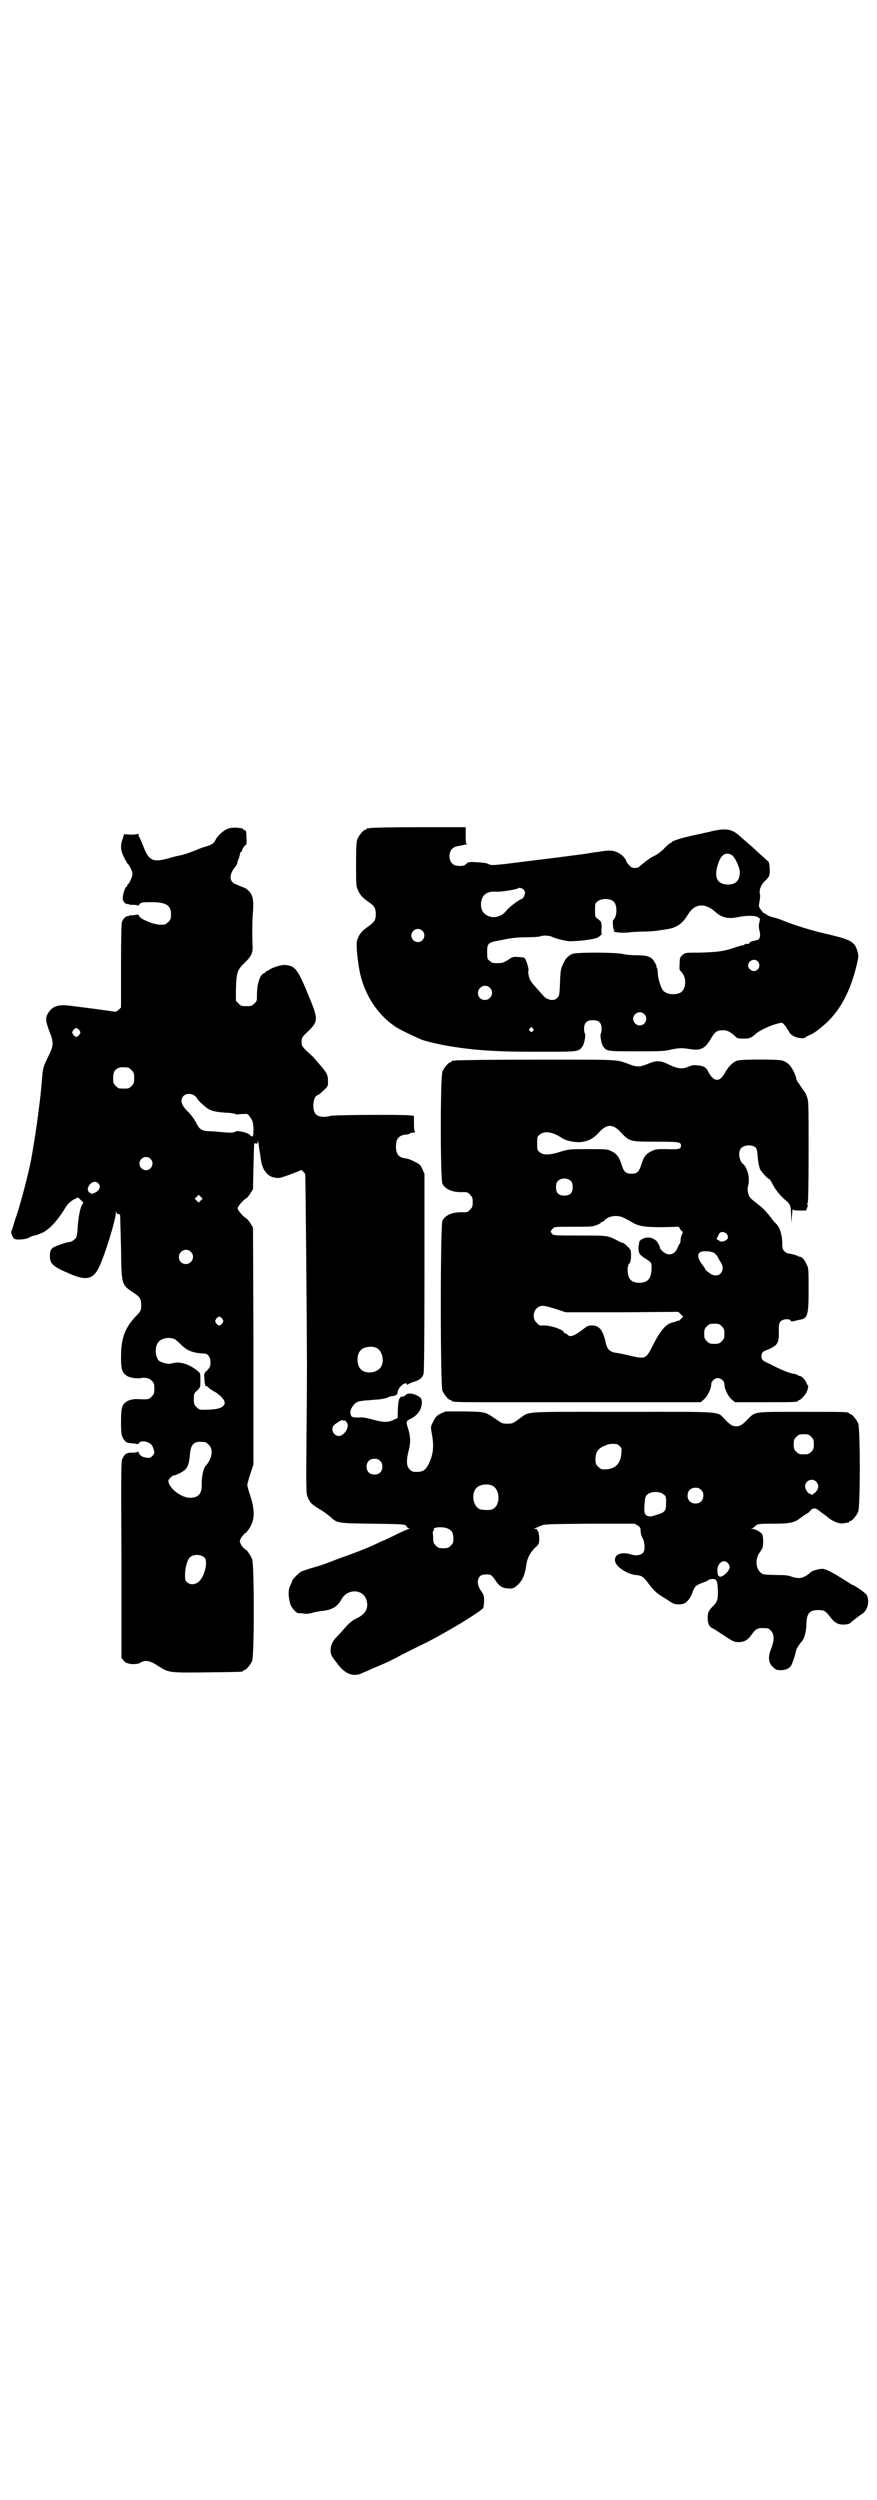 <?xml version="1.0" standalone="no"?>
<!DOCTYPE svg PUBLIC "-//W3C//DTD SVG 20010904//EN"
 "http://www.w3.org/TR/2001/REC-SVG-20010904/DTD/svg10.dtd">
<svg version="1.0" xmlns="http://www.w3.org/2000/svg"
 width="1000pt" height="2850pt" viewBox="0 0 1000 2850"
 preserveAspectRatio="xMidYMid meet">
<g transform="translate(0,2850) scale(0.5,-0.5)"
fill="#000000" stroke="none">
<path d="M521 3811 c-10 -3 -25 -16 -30 -27 -3 -7 -9 -10 -21 -14 -5 -1 -12
-4 -15 -5 -14 -6 -33 -13 -43 -15 -6 -1 -18 -4 -28 -7 -35 -10 -45 -5 -57 27
-3 8 -7 17 -8 19 -2 3 -3 6 -3 8 0 2 -1 3 -1 2 -1 -1 -8 -2 -16 -2 l-16 1 -3
-10 c-6 -14 -5 -27 2 -41 3 -7 7 -13 8 -15 6 -6 12 -18 12 -25 0 -6 -7 -21
-10 -23 -1 0 -2 -2 -2 -3 0 -2 -1 -3 -2 -3 -2 0 -8 -16 -8 -25 -1 -7 6 -16 12
-14 1 0 2 0 2 -1 0 -1 5 -1 10 -1 6 0 10 -1 10 -2 0 -1 2 1 4 3 3 4 5 5 21 5
38 1 51 -6 51 -27 0 -11 -1 -13 -6 -18 -3 -3 -7 -6 -9 -6 -11 -1 -15 0 -24 2
-15 4 -33 13 -34 18 -1 3 -2 3 -8 2 -3 -1 -8 -1 -10 -1 -3 0 -5 0 -5 -1 0 -1
-1 -1 -2 -1 -4 1 -11 -5 -14 -13 -1 -5 -2 -34 -2 -101 l0 -94 -6 -6 c-3 -2 -6
-4 -6 -4 -1 0 -20 3 -42 6 -23 3 -47 6 -55 7 -32 5 -46 1 -56 -14 -8 -12 -8
-19 3 -47 9 -23 8 -30 -5 -56 -10 -21 -11 -23 -13 -46 -3 -40 -7 -68 -10 -91
-1 -7 -2 -17 -3 -21 -1 -10 -8 -52 -12 -75 -6 -32 -27 -112 -36 -135 -1 -4 -4
-12 -5 -17 -2 -5 -3 -10 -4 -11 -2 -2 2 -13 6 -17 4 -4 27 -2 34 2 3 2 8 4 12
5 4 0 13 4 20 7 17 9 34 28 54 61 4 5 9 10 16 14 l10 5 6 -6 6 -6 -4 -7 c-4
-9 -8 -31 -9 -52 0 -8 -2 -17 -3 -20 -3 -5 -11 -11 -17 -11 -4 0 -25 -7 -33
-11 -9 -4 -11 -11 -10 -26 2 -14 9 -20 47 -36 35 -15 51 -12 64 14 11 20 39
109 39 125 0 5 1 5 1 2 1 -2 3 -4 4 -4 2 1 4 -1 5 -3 0 -2 1 -35 2 -74 1 -85
1 -84 28 -102 15 -10 18 -14 18 -29 0 -12 -1 -14 -15 -28 -23 -26 -31 -48 -31
-91 0 -26 2 -34 12 -41 6 -5 24 -8 33 -6 9 2 20 0 25 -6 5 -5 6 -7 6 -18 0
-11 -1 -13 -6 -18 -6 -7 -9 -7 -32 -6 -7 1 -21 -2 -26 -6 -10 -7 -12 -14 -12
-46 0 -27 1 -30 5 -38 6 -9 8 -10 22 -11 5 0 10 -1 10 -2 1 0 3 1 4 3 6 8 27
2 31 -8 5 -12 5 -16 0 -21 -5 -6 -9 -6 -21 -3 -5 2 -8 4 -10 9 -2 3 -3 5 -3 4
0 -2 -4 -3 -12 -3 -13 0 -17 -2 -23 -14 -3 -5 -3 -31 -2 -230 l0 -224 4 -5 c3
-3 5 -6 6 -6 1 0 3 -1 4 -1 5 -3 24 -3 29 1 11 7 22 5 40 -7 25 -16 24 -16
112 -15 80 1 82 1 82 3 0 1 1 2 3 2 4 0 14 12 18 21 5 11 5 221 0 232 -3 8
-11 19 -13 21 -6 2 -15 14 -15 20 0 5 9 18 15 20 0 1 3 4 5 7 14 19 15 42 4
76 -4 11 -7 23 -7 25 0 2 3 14 7 26 l7 21 0 270 -1 270 -6 10 c-3 5 -8 11 -11
12 -8 6 -18 18 -18 22 0 4 10 16 18 22 3 1 8 7 11 12 l6 10 1 52 c1 29 1 52 2
52 0 0 2 0 4 0 3 -1 4 0 4 5 0 4 1 0 2 -8 1 -8 2 -17 3 -19 0 -2 1 -9 2 -15 3
-23 15 -39 32 -41 5 -1 11 -1 13 0 12 3 45 16 46 17 0 1 3 0 5 -3 3 -3 5 -5 5
-6 1 0 4 -374 4 -428 0 -13 0 -86 -1 -162 -1 -133 -1 -139 3 -147 5 -13 10
-17 35 -32 4 -3 11 -8 15 -11 17 -16 15 -16 96 -17 62 -1 74 -1 77 -4 3 -2 4
-4 4 -5 -1 0 1 -1 3 -1 4 0 2 -1 -5 -4 -5 -2 -19 -8 -30 -14 -11 -5 -21 -10
-21 -10 -1 0 -8 -3 -16 -7 -21 -10 -46 -20 -86 -34 -39 -15 -38 -15 -63 -22
-10 -3 -21 -7 -24 -8 -6 -4 -21 -18 -21 -22 0 -1 -2 -6 -4 -10 -5 -9 -5 -25 0
-42 2 -8 13 -20 18 -21 2 0 8 0 13 -1 7 -1 14 0 20 2 6 2 15 3 21 4 23 2 36
10 45 27 14 25 50 23 57 -3 5 -19 -3 -32 -25 -42 -8 -4 -15 -10 -23 -19 -7 -8
-16 -18 -21 -23 -9 -9 -13 -19 -13 -29 0 -10 1 -13 16 -32 17 -23 36 -30 55
-21 4 2 10 4 12 5 2 1 9 4 15 7 6 2 17 7 24 10 7 3 19 9 27 13 14 8 41 21 59
30 9 4 34 17 65 35 35 20 72 44 75 49 1 2 2 10 2 17 0 11 -1 13 -7 22 -12 16
-9 36 7 37 14 1 16 0 23 -9 12 -19 18 -22 35 -23 7 0 10 1 17 7 12 10 18 24
21 45 2 18 9 30 21 42 4 3 8 8 8 11 2 7 0 26 -3 27 -1 0 -2 1 -1 2 1 1 -1 2
-3 2 -5 0 -5 1 -1 2 2 1 8 3 12 5 8 4 14 4 111 5 l103 0 7 -4 c6 -4 7 -6 7
-13 0 -5 2 -12 5 -17 5 -10 5 -26 1 -32 -6 -6 -16 -8 -28 -4 -24 7 -40 -1 -36
-17 3 -12 28 -28 46 -30 14 -1 18 -3 31 -21 14 -18 18 -21 41 -35 16 -11 18
-11 29 -11 10 1 12 2 18 8 4 4 9 12 11 19 5 14 8 17 25 23 6 2 12 5 12 6 0 1
4 1 8 2 10 0 12 -3 13 -24 1 -22 -1 -29 -13 -40 -8 -9 -9 -11 -10 -21 -1 -14
3 -24 10 -27 3 -1 15 -9 27 -17 20 -13 23 -15 32 -15 14 0 22 4 31 17 9 13 14
15 24 15 13 0 14 0 20 -6 8 -8 8 -22 1 -40 -8 -19 -7 -34 4 -43 6 -6 8 -7 17
-7 12 0 21 4 25 12 3 6 9 24 10 31 1 5 6 14 13 22 6 6 11 23 11 41 1 24 7 31
27 31 14 0 16 -2 26 -14 10 -14 18 -19 31 -19 6 0 12 1 14 2 13 11 25 20 30
23 12 8 17 30 9 43 -2 4 -28 22 -31 22 -1 0 -7 4 -15 9 -33 21 -48 29 -57 28
-10 -1 -22 -5 -25 -8 -6 -7 -18 -13 -26 -13 -4 0 -11 1 -16 3 -7 3 -16 4 -35
4 -14 0 -28 1 -31 2 -16 7 -20 33 -7 50 2 3 5 8 6 10 2 8 2 26 -1 31 -3 5 -16
12 -22 12 -4 0 -4 1 -1 1 2 1 5 3 8 6 4 4 6 5 40 5 40 0 49 2 65 15 5 3 11 8
14 9 3 2 6 5 7 7 3 4 11 5 14 2 1 -1 5 -3 7 -5 2 -2 10 -7 16 -12 14 -12 29
-17 39 -15 5 1 9 2 10 1 0 0 1 1 1 2 0 1 1 2 3 2 4 0 14 12 18 21 5 11 5 191
0 202 -4 9 -14 21 -18 21 -2 0 -3 1 -3 2 0 3 -12 3 -108 3 -110 0 -105 1 -123
-17 -12 -13 -18 -16 -26 -16 -8 0 -14 3 -26 16 -19 19 2 17 -233 17 -233 0
-211 2 -236 -16 -14 -10 -15 -11 -27 -11 -12 0 -13 1 -27 11 -24 16 -22 16
-71 17 l-43 0 -11 -5 c-10 -5 -11 -7 -17 -18 -6 -12 -6 -13 -4 -23 6 -32 5
-50 -6 -73 -7 -15 -14 -19 -28 -19 -9 0 -11 1 -16 6 -7 7 -8 19 -2 43 5 18 4
34 -2 52 -4 13 -4 15 6 20 17 8 27 23 26 40 -1 7 -2 8 -10 13 -12 6 -23 6 -26
2 -2 -2 -5 -4 -7 -4 -9 0 -11 -7 -12 -37 l0 -12 -9 -4 c-12 -7 -27 -6 -50 1
-15 4 -22 5 -31 4 -14 0 -17 1 -18 11 -1 7 8 21 15 24 3 2 11 3 19 4 8 0 21 2
29 2 8 1 18 3 21 4 3 2 9 4 13 4 9 2 10 3 11 10 1 8 12 19 18 19 2 0 3 -1 3
-2 0 -2 0 -2 2 -1 0 1 6 4 12 6 15 4 21 9 24 19 1 5 2 65 2 232 l0 224 -5 11
c-5 10 -6 11 -19 17 -7 4 -16 7 -20 7 -15 2 -21 10 -21 27 0 17 6 25 21 27 4
0 9 1 11 3 3 1 7 2 9 2 3 0 4 1 3 1 -2 1 -3 7 -3 19 l0 18 -10 1 c-20 2 -170
1 -179 -1 -14 -4 -28 -3 -34 3 -10 8 -8 40 3 44 2 0 8 5 14 11 10 9 10 9 10
21 0 13 -2 17 -13 31 -15 17 -20 24 -25 28 -18 16 -22 21 -22 26 -1 13 0 15
14 28 23 22 24 28 5 74 -28 69 -33 76 -58 78 -9 0 -28 -6 -35 -11 -2 -2 -4 -3
-6 -3 -1 0 -2 -1 -2 -2 0 -1 -2 -2 -4 -3 -9 -3 -16 -24 -16 -49 0 -13 0 -15
-6 -20 -6 -6 -7 -6 -18 -6 -11 0 -12 0 -18 6 l-6 6 0 25 c1 39 3 45 18 60 17
16 21 24 20 40 -1 21 -1 59 1 80 2 26 -1 37 -10 46 -4 4 -10 8 -13 8 -2 1 -7
3 -10 4 -3 2 -6 3 -7 3 -1 0 -4 2 -7 5 -7 7 -5 21 6 34 2 2 4 6 5 8 0 2 1 7 3
10 1 3 3 8 3 12 1 3 2 5 3 5 1 0 2 1 2 2 -1 2 5 12 8 13 2 1 3 4 2 17 0 14 -1
17 -4 17 -2 1 -4 2 -4 3 0 1 -1 1 -2 1 -2 1 -7 1 -12 2 -6 0 -13 0 -19 -2z
m-340 -460 c3 -5 3 -5 0 -10 -2 -3 -5 -5 -7 -5 -2 0 -5 2 -7 5 -3 5 -3 5 0 10
2 3 5 5 7 5 2 0 5 -2 7 -5z m111 -85 c1 0 5 -3 8 -6 5 -5 6 -7 6 -18 0 -11 -1
-13 -6 -18 -6 -6 -7 -6 -18 -6 -11 0 -12 0 -18 6 -5 5 -6 7 -6 17 0 14 3 20
12 24 5 2 8 2 22 1z m150 -63 c3 -2 7 -5 7 -7 1 -2 7 -9 14 -15 14 -13 23 -16
52 -18 10 0 20 -2 22 -3 1 -1 4 -1 6 -1 2 1 8 1 13 1 8 1 9 1 15 -8 5 -7 6
-11 7 -23 0 -8 0 -16 -1 -18 -2 -3 -3 -3 -8 2 -3 3 -10 5 -14 6 -4 1 -10 2
-12 2 -2 0 -5 0 -6 -1 -3 -3 -13 -3 -34 -1 -10 1 -23 2 -30 2 -13 1 -19 5 -25
18 -6 11 -12 19 -20 27 -10 10 -14 17 -14 24 0 14 15 20 28 13z m-99 -145 c10
-9 3 -26 -10 -26 -8 0 -15 7 -15 15 0 13 16 20 25 11z m-119 -56 c5 -5 5 -11
-1 -17 -5 -5 -17 -9 -17 -5 0 2 -1 2 -1 1 -3 -2 -6 8 -4 12 5 12 16 16 23 9z
m234 -39 l-5 -5 -4 4 -5 5 4 4 5 5 4 -4 5 -5 -4 -4z m-23 -117 c11 -10 3 -28
-11 -28 -9 0 -16 6 -16 16 0 14 17 22 27 12z m72 -153 c3 -5 3 -5 0 -10 -2 -3
-5 -5 -7 -5 -2 0 -5 2 -7 5 -3 5 -3 5 0 10 2 3 5 5 7 5 2 0 5 -2 7 -5z m-109
-46 c3 -2 8 -6 12 -10 15 -16 29 -22 55 -23 9 0 15 -8 15 -20 0 -9 -1 -11 -7
-18 -7 -6 -8 -8 -7 -17 0 -5 1 -11 1 -13 1 -2 1 -4 1 -5 0 -1 0 -1 1 -1 1 1 4
-1 7 -4 3 -3 8 -6 11 -8 8 -3 20 -14 24 -21 6 -13 -8 -21 -38 -21 -18 -1 -19
0 -25 6 -5 5 -6 7 -6 18 0 12 0 13 8 20 7 7 7 7 7 23 0 15 0 16 -6 21 -11 9
-24 16 -35 18 -10 2 -14 2 -26 -1 -8 -2 -25 3 -29 8 -8 12 -8 32 1 42 7 8 24
11 36 6z m460 -20 c16 -7 20 -37 7 -48 -12 -11 -34 -11 -43 0 -9 10 -9 32 0
42 7 8 24 11 36 6z m-74 -166 c3 2 8 -4 9 -10 1 -10 -10 -25 -20 -25 -13 0
-20 17 -11 25 7 6 19 13 20 11 0 -1 1 -2 2 -1z m1066 -37 c5 -5 6 -7 6 -17 0
-10 -1 -12 -6 -17 -5 -5 -7 -6 -17 -6 -10 0 -12 1 -17 6 -5 5 -6 7 -6 17 0 10
1 12 6 17 5 5 7 6 17 6 10 0 12 -1 17 -6z m-1382 -12 c1 0 5 -3 8 -6 11 -10 8
-31 -6 -47 -6 -5 -10 -25 -10 -41 1 -24 -7 -33 -28 -33 -20 1 -48 23 -48 39 0
3 9 12 12 12 5 0 23 9 27 14 6 6 9 17 10 34 2 17 5 23 13 27 5 2 8 2 22 1z
m945 -9 c5 -5 5 -6 4 -17 -2 -26 -17 -38 -44 -36 -2 0 -6 3 -9 6 -5 5 -6 7 -6
17 0 15 5 23 17 29 12 5 13 6 24 6 7 0 10 -1 14 -5z m-546 -34 c4 -4 5 -7 5
-13 0 -11 -7 -18 -18 -18 -11 0 -18 7 -18 18 0 11 7 18 18 18 6 0 9 -1 13 -5z
m994 -47 c7 -7 7 -16 -2 -25 -5 -4 -8 -6 -9 -5 0 1 -1 2 -3 2 -4 0 -11 11 -11
17 0 13 16 20 25 11z m-739 -9 c19 -8 20 -46 1 -54 -5 -3 -22 -2 -29 0 -15 7
-20 34 -8 48 7 8 24 11 36 6z m477 -10 c4 -4 5 -7 5 -13 0 -11 -7 -18 -18 -18
-11 0 -18 7 -18 18 0 11 7 18 18 18 6 0 9 -1 13 -5z m-86 -10 c6 -4 6 -6 6
-20 0 -18 -3 -21 -19 -26 -15 -5 -16 -5 -21 -4 -9 2 -11 8 -9 28 1 16 2 18 7
22 8 7 28 7 36 0z m-492 -78 c9 -4 13 -10 13 -23 0 -9 -1 -11 -6 -16 -5 -5 -7
-6 -17 -6 -10 0 -12 1 -17 6 -5 5 -6 7 -6 15 0 6 -1 12 -1 15 0 2 1 4 2 4 1 0
1 1 0 3 -2 5 21 7 32 2z m-554 -67 c8 -11 -2 -47 -16 -56 -9 -6 -19 -5 -25 1
-4 4 -4 7 -4 17 0 13 4 31 10 38 7 9 27 9 35 0z m1193 -12 c6 -7 5 -13 -3 -22
-13 -13 -21 -12 -21 5 -1 17 15 28 24 17z"/>
<path d="M844 3812 c-3 -1 -6 -1 -7 0 0 0 -1 0 -1 -2 0 -1 -1 -2 -3 -2 -4 0
-14 -12 -18 -21 -2 -6 -3 -16 -3 -57 0 -50 0 -50 5 -61 5 -11 10 -16 27 -28
10 -7 12 -11 13 -23 0 -15 -2 -19 -14 -28 -20 -14 -24 -20 -29 -35 -2 -10 1
-44 7 -74 11 -49 39 -93 78 -120 9 -7 49 -26 64 -32 28 -9 71 -17 120 -22 47
-4 73 -5 155 -5 80 0 82 0 90 12 5 6 8 27 6 29 -1 1 -2 6 -2 11 0 14 6 20 20
20 14 0 20 -6 20 -20 0 -5 -1 -10 -2 -11 -2 -1 1 -23 5 -28 8 -12 9 -12 74
-12 52 0 62 0 77 3 21 5 29 5 48 2 24 -4 34 1 48 25 8 14 13 18 26 18 11 0 16
-3 27 -12 6 -7 8 -7 21 -7 14 0 16 1 29 12 6 6 36 20 48 22 10 3 11 3 16 -3 3
-3 5 -6 5 -7 0 -1 1 -3 3 -4 1 -2 3 -5 4 -7 4 -6 14 -11 25 -12 6 0 10 0 10 1
0 1 4 3 8 5 11 4 23 13 42 30 32 31 54 73 68 132 4 17 4 20 2 28 -6 23 -14 28
-64 40 -40 9 -79 21 -106 32 -9 4 -20 7 -25 8 -4 1 -9 3 -12 5 -2 2 -6 4 -7 4
-1 0 -4 4 -7 8 -5 7 -5 8 -3 18 1 6 2 13 1 17 -2 10 2 21 11 30 5 4 9 10 10
12 3 7 1 31 -2 33 -2 1 -9 8 -17 15 -8 7 -18 17 -24 22 -5 4 -15 13 -22 19
-20 19 -34 21 -73 11 -13 -3 -33 -7 -45 -10 -22 -5 -39 -11 -39 -13 0 -1 -1
-2 -3 -2 -1 0 -7 -5 -13 -11 -6 -7 -17 -15 -23 -18 -7 -3 -17 -10 -23 -15 -6
-5 -12 -9 -13 -11 -2 -1 -6 -2 -9 -2 -6 0 -8 1 -13 6 -4 4 -7 9 -7 10 0 4 -10
15 -17 18 -11 6 -18 7 -39 4 -10 -2 -23 -3 -27 -4 -4 -1 -20 -3 -35 -5 -28 -4
-104 -13 -159 -20 -29 -3 -32 -3 -37 0 -3 2 -11 3 -25 4 -19 1 -21 1 -25 -3
-5 -5 -8 -6 -20 -5 -11 0 -19 9 -19 22 0 13 7 21 20 23 16 3 24 5 21 5 -4 0
-4 2 -4 19 l0 19 -106 0 c-59 0 -109 -1 -112 -2z m824 -61 c6 -3 14 -18 18
-32 3 -10 0 -24 -6 -29 -5 -6 -18 -8 -28 -6 -20 4 -24 22 -12 53 7 16 16 20
28 14z m-473 -80 c1 -2 3 -5 2 -8 0 -5 -5 -13 -8 -13 -4 0 -29 -19 -34 -26
-13 -17 -36 -20 -50 -7 -7 5 -10 19 -7 30 4 15 14 21 33 20 11 -1 48 5 51 8 2
2 9 0 13 -4z m204 -26 c7 -6 9 -24 4 -36 -2 -4 -4 -7 -5 -7 0 0 -1 -5 0 -11 0
-7 1 -11 3 -11 1 0 1 -1 -1 -2 -5 -3 17 -6 33 -4 8 1 24 2 35 2 10 0 24 1 30
2 6 1 15 2 20 3 24 3 38 12 51 34 15 25 38 27 61 7 15 -14 30 -18 53 -13 20 4
38 4 45 0 5 -3 6 -3 4 -11 -2 -7 -2 -12 0 -20 3 -11 1 -19 -4 -21 -2 0 -7 -2
-12 -3 -4 -1 -8 -3 -7 -4 1 -1 -1 -2 -3 -2 -6 0 -7 0 -9 -2 -2 -2 -3 -2 -3 -1
0 0 -9 -2 -20 -6 -23 -8 -39 -10 -80 -11 -29 0 -31 0 -37 -5 -6 -5 -7 -6 -7
-20 -1 -8 0 -15 0 -15 1 0 4 -4 7 -8 10 -15 6 -39 -7 -44 -14 -6 -33 -2 -39 7
-5 8 -11 29 -11 39 0 5 -1 10 -2 12 -2 1 -2 2 -1 2 2 0 -6 15 -10 18 -6 6 -17
8 -35 8 -9 0 -24 1 -32 3 -20 4 -105 4 -115 0 -9 -4 -16 -11 -21 -23 -5 -11
-6 -14 -7 -46 -1 -23 -2 -28 -6 -31 -7 -9 -25 -5 -33 6 -2 2 -9 10 -16 18 -11
12 -14 17 -16 25 -1 5 -2 11 -1 12 2 3 -5 27 -9 30 -2 1 -9 2 -15 2 -11 1 -13
0 -23 -7 -10 -6 -13 -7 -24 -7 -10 0 -13 1 -17 5 -6 4 -6 6 -6 20 0 21 1 22
34 28 19 4 34 6 54 6 15 0 30 1 33 2 6 3 22 2 27 -1 8 -4 32 -10 41 -10 19 0
54 4 62 8 5 2 13 10 10 10 0 0 -1 6 0 13 0 13 0 13 -10 21 -5 3 -5 5 -5 19 0
14 0 16 6 20 8 7 28 7 36 0z m-436 -67 c10 -9 3 -26 -10 -26 -8 0 -15 7 -15
15 0 13 16 20 25 11z m765 -70 c8 -9 2 -22 -9 -22 -6 0 -13 7 -13 12 0 12 15
18 22 10z m-611 -60 c11 -10 3 -28 -11 -28 -9 0 -16 6 -16 16 0 14 17 22 27
12z m352 -60 c10 -9 3 -26 -10 -26 -8 0 -15 7 -15 15 0 13 16 20 25 11z m-254
-33 c3 -3 3 -3 0 -6 -3 -3 -3 -3 -6 0 -3 2 -3 3 -1 6 4 4 4 4 7 0z"/>
<path d="M1038 3282 c-3 -1 -6 -1 -7 0 0 0 -1 0 -1 -2 0 -1 -1 -2 -3 -2 -4 0
-14 -12 -18 -21 -5 -12 -5 -246 0 -256 7 -13 23 -20 47 -19 9 0 11 0 16 -6 5
-5 6 -7 6 -17 0 -10 -1 -12 -6 -17 -5 -6 -7 -6 -16 -6 -24 1 -40 -6 -47 -19
-5 -10 -5 -376 0 -388 4 -9 14 -21 18 -21 2 0 3 -1 3 -2 0 -2 10 -3 56 -3 24
0 56 0 72 0 15 0 120 0 233 0 l207 0 7 6 c8 7 17 24 17 35 0 7 8 14 15 14 7 0
15 -7 15 -14 0 -11 9 -29 17 -35 l7 -6 67 0 c66 0 77 0 77 3 0 1 1 2 3 2 3 0
14 12 17 19 3 8 4 15 2 15 -1 0 -2 2 -3 5 -2 6 -10 15 -15 16 -2 0 -4 0 -4 1
0 1 -5 3 -11 4 -7 1 -17 5 -24 8 -7 3 -20 9 -29 14 -14 6 -18 9 -19 13 -2 8 1
15 7 17 30 12 33 16 32 47 0 14 1 16 4 20 5 6 21 7 23 2 1 -2 3 -2 8 -1 3 1 9
2 13 3 18 3 20 10 20 69 0 43 0 49 -4 56 -5 12 -11 18 -16 19 -2 0 -4 0 -4 1
0 1 -17 6 -22 6 -2 0 -6 2 -9 5 -4 4 -5 7 -5 17 0 16 -4 32 -10 41 -3 4 -6 7
-6 7 -1 0 -7 8 -14 17 -7 9 -18 20 -24 24 -6 5 -13 10 -16 13 -7 5 -11 20 -8
30 3 12 2 26 -3 37 -2 6 -6 11 -7 12 -10 6 -14 28 -6 37 4 5 15 8 24 6 11 -3
13 -6 14 -27 1 -11 3 -21 5 -26 3 -7 18 -23 21 -23 1 0 5 -6 9 -14 7 -13 19
-27 29 -35 10 -8 12 -13 12 -33 l1 -19 1 17 c1 9 1 16 2 15 0 -2 5 -3 15 -3
l15 0 3 7 c1 3 2 6 0 7 -1 1 -1 2 1 3 1 1 2 37 2 117 0 113 0 116 -4 126 -2 6
-5 11 -6 12 0 1 -2 2 -3 4 -1 2 -5 7 -8 12 -4 5 -7 10 -7 12 0 3 -3 10 -6 17
-7 14 -14 21 -26 25 -9 3 -92 3 -102 0 -10 -3 -20 -13 -27 -25 -8 -14 -13 -19
-20 -19 -7 0 -14 7 -20 19 -5 10 -11 13 -25 14 -9 1 -13 0 -20 -3 -13 -6 -24
-5 -43 4 -20 10 -29 11 -48 3 -19 -8 -26 -8 -40 -3 -36 13 -15 12 -215 12 -99
0 -183 -1 -186 -2z m378 -164 c20 -21 21 -21 80 -21 53 0 57 -1 57 -9 0 -8 -5
-9 -32 -8 -24 0 -26 0 -36 -5 -12 -6 -17 -12 -23 -32 -5 -15 -9 -19 -22 -19
-13 0 -17 4 -22 19 -6 19 -11 26 -23 32 -10 5 -11 5 -53 5 -42 0 -44 0 -64 -6
-25 -8 -40 -8 -47 -1 -6 4 -6 6 -6 20 0 14 0 16 6 20 10 9 29 7 51 -8 9 -6 28
-10 42 -9 17 2 28 7 42 22 18 20 32 20 50 0z m-114 -111 c3 -3 4 -7 4 -14 0
-13 -6 -19 -19 -19 -13 0 -19 6 -19 19 0 7 1 11 4 14 7 8 23 8 30 0z m121 -84
c5 -2 12 -6 17 -9 16 -10 30 -12 71 -12 l37 1 3 -5 c2 -4 5 -6 6 -6 0 0 0 -3
-2 -7 -2 -4 -3 -10 -3 -14 -1 -4 -1 -7 -2 -7 -1 0 -2 -3 -4 -7 -6 -18 -22 -22
-35 -10 -4 4 -7 8 -6 9 0 0 -1 4 -4 9 -8 15 -29 18 -42 6 -1 -1 -2 -8 -3 -14
0 -15 2 -18 18 -28 11 -7 12 -8 12 -19 0 -13 -3 -24 -8 -28 -8 -9 -32 -9 -40
0 -8 7 -9 34 -2 38 1 1 3 7 3 16 0 14 0 14 -8 22 -4 4 -9 8 -10 8 -1 0 -7 2
-12 5 -23 12 -21 12 -86 12 -58 0 -61 0 -64 4 -4 5 -4 6 1 11 4 5 4 5 48 5 37
0 44 0 53 4 5 2 9 4 9 5 0 1 1 2 3 2 1 0 4 1 5 3 9 11 31 14 45 6z m233 -35
c6 -6 5 -13 -1 -16 -7 -4 -11 -4 -16 0 l-5 3 4 8 c3 7 5 8 10 8 3 0 7 -2 8 -3z
m-27 -45 c3 -2 6 -6 8 -9 1 -3 4 -8 6 -11 3 -4 5 -9 5 -14 0 -17 -18 -23 -32
-10 -5 3 -8 7 -8 8 0 1 -3 5 -6 9 -16 21 -12 33 10 31 7 0 14 -2 17 -4z m-360
-128 l21 -7 129 0 128 1 5 -5 6 -6 -6 -6 c-3 -3 -6 -5 -6 -4 0 2 -1 2 -2 0 -2
-1 -6 -2 -9 -3 -16 -3 -28 -17 -46 -52 -16 -32 -17 -32 -52 -24 -11 3 -24 5
-28 6 -18 2 -24 7 -28 25 -6 28 -15 38 -31 38 -7 0 -11 -1 -18 -7 -22 -17 -32
-21 -38 -14 -1 2 -4 3 -5 3 -2 0 -3 1 -3 2 0 6 -29 16 -46 16 -9 -1 -11 0 -16
6 -9 8 -9 23 -1 32 9 9 15 9 46 -1z m377 -39 c5 -5 6 -7 6 -17 0 -10 -1 -12
-6 -17 -5 -5 -7 -6 -17 -6 -10 0 -12 1 -17 6 -5 5 -6 7 -6 17 0 10 1 12 6 17
5 5 7 6 17 6 10 0 12 -1 17 -6z"/>
</g>
</svg>
